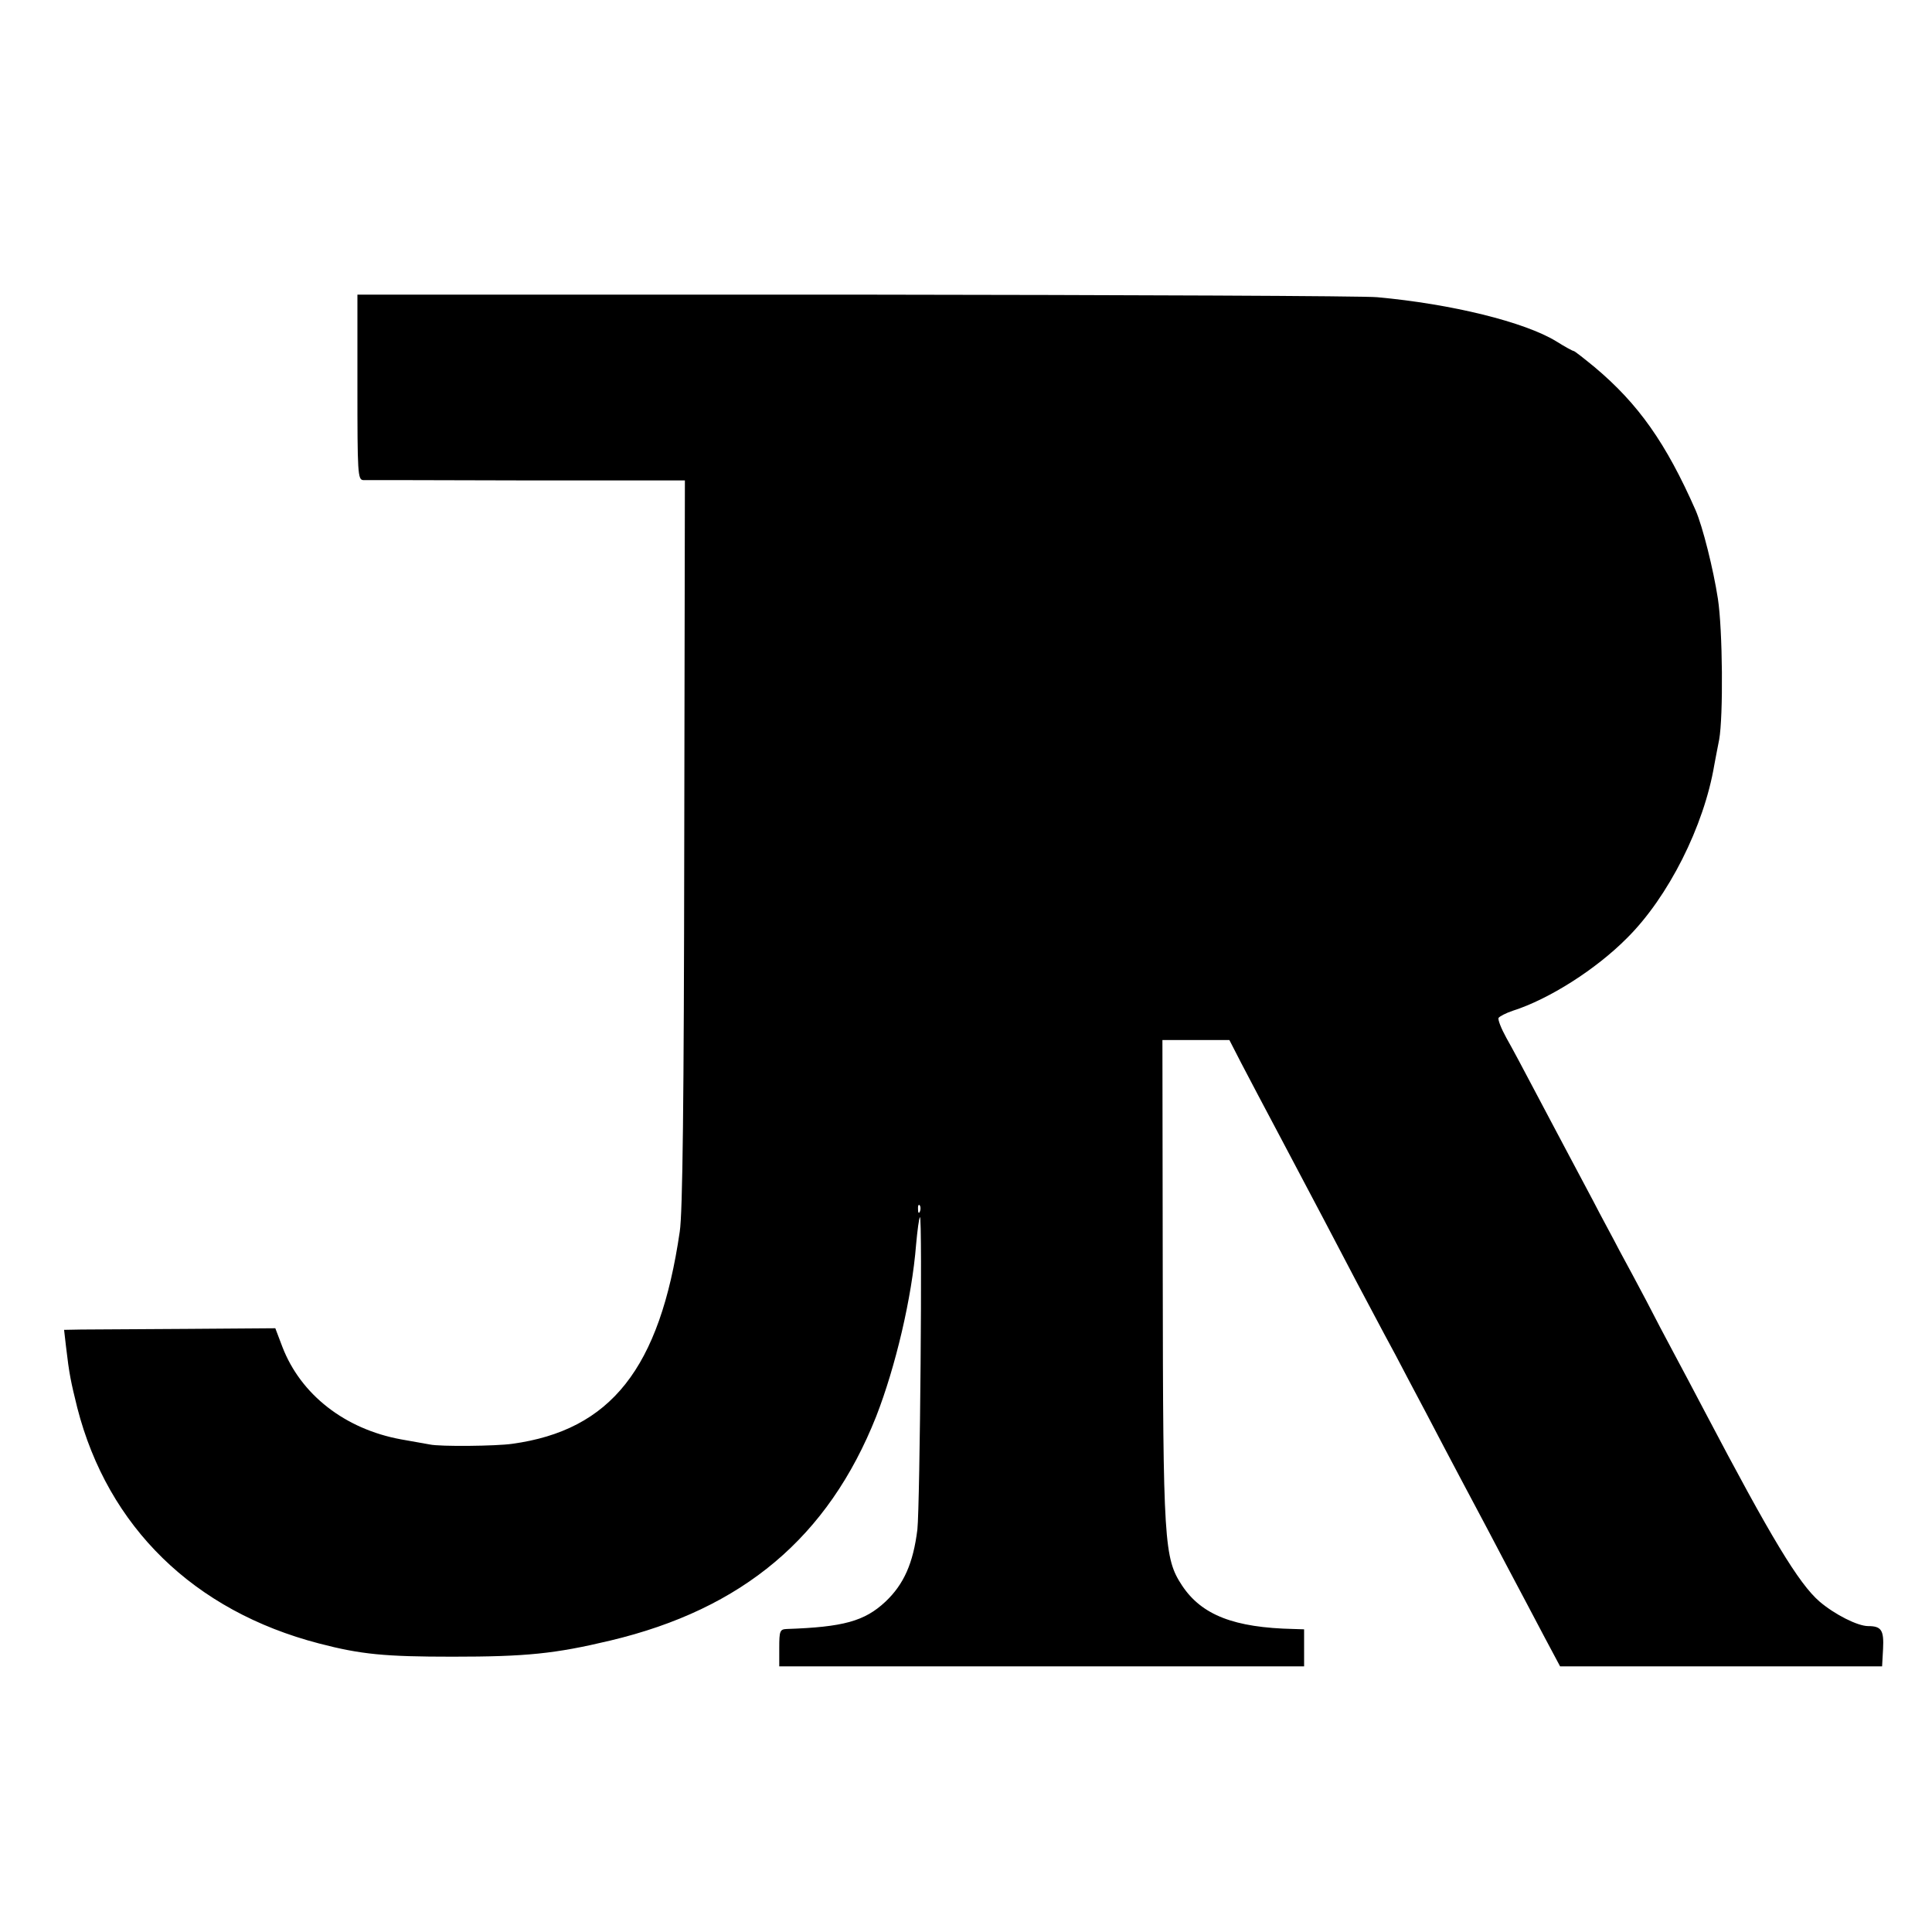 <svg version="1" xmlns="http://www.w3.org/2000/svg" width="800" height="800" viewBox="0 0 600 600"><path d="M111 120.2c0 26.7.1 28.8 1.8 28.9.9 0 23.8 0 50.8.1h49.1l-.2 112.7c-.1 80.2-.5 114.9-1.4 120.6-6.2 42.5-21.4 61.7-52.1 65.9-4.9.7-22.3.9-25.5.2-1.1-.2-5.1-.9-9-1.6-17.4-3.2-31.1-13.9-36.8-28.7l-2.2-5.8-27.5.2c-15.1.1-29.9.2-32.8.2l-5.3.1.6 5.2c1 8.6 1.5 10.9 3.5 19 9.5 37 36.2 63.1 75.1 73.2 13 3.4 20.5 4.1 41.4 4.1 22.9 0 31.8-.9 49-5 41.2-9.8 67.7-32.1 82.6-69.6 6-15.4 11.1-36.9 12.4-53.4.4-4.4.9-8.2 1.2-8.5.8-.8 0 89.5-.8 97-1.3 10.5-4.2 17-9.9 22.4-6.5 6.1-13.1 7.9-30.7 8.5-2.1.1-2.3.6-2.3 5.9v5.7h163V506l-3.2-.1c-18.5-.4-28.6-4.3-34.7-13.5-5.6-8.5-5.9-13.2-6-96.2L361 323h20.8l3.7 7.2c2.1 4 7.6 14.5 12.3 23.3 10.9 20.6 16.6 31.4 23.7 45 3.2 6 7 13.2 8.5 16 1.5 2.7 5 9.3 7.7 14.5 2.8 5.2 7.6 14.4 10.8 20.5 3.2 6 7.2 13.7 9 17 1.8 3.3 6.4 12.1 10.3 19.5 3.9 7.4 9.3 17.5 11.9 22.5l4.8 9h100l.3-5.4c.3-5.8-.5-7.1-4.6-7.1-3.3 0-10.4-3.6-15.1-7.6-6.5-5.6-15.1-19.9-35.6-58.9-3.2-6.1-7.6-14.4-9.8-18.5-2.2-4.1-6-11.3-8.4-16-2.5-4.7-6.2-11.7-8.3-15.5-2-3.9-5.8-10.8-8.2-15.5-2.5-4.7-6.3-11.9-8.5-16s-6.6-12.5-9.8-18.5c-3.2-6.1-7.1-13.4-8.7-16.2-1.6-2.9-2.7-5.7-2.4-6.2.4-.5 2.3-1.5 4.4-2.2 11.3-3.6 25.9-12.9 35.5-22.6 12.8-12.7 23.9-34.7 27.1-53.8.3-1.7 1-5.2 1.5-7.8 1.3-7.2 1.1-34.1-.4-43.8-1.4-9.1-4.7-22.3-6.9-27.4-9.2-20.9-17.8-33.1-31.4-44.5-3.3-2.7-6.2-5-6.5-5-.3 0-2.7-1.3-5.4-3-9.8-6-32.5-11.6-55.6-13.7-3.9-.4-76.8-.7-161.9-.8H111v28.7zm174.7 256c-.3.8-.6.5-.6-.6-.1-1.1.2-1.7.5-1.3.3.3.4 1.2.1 1.9z"/></svg>
